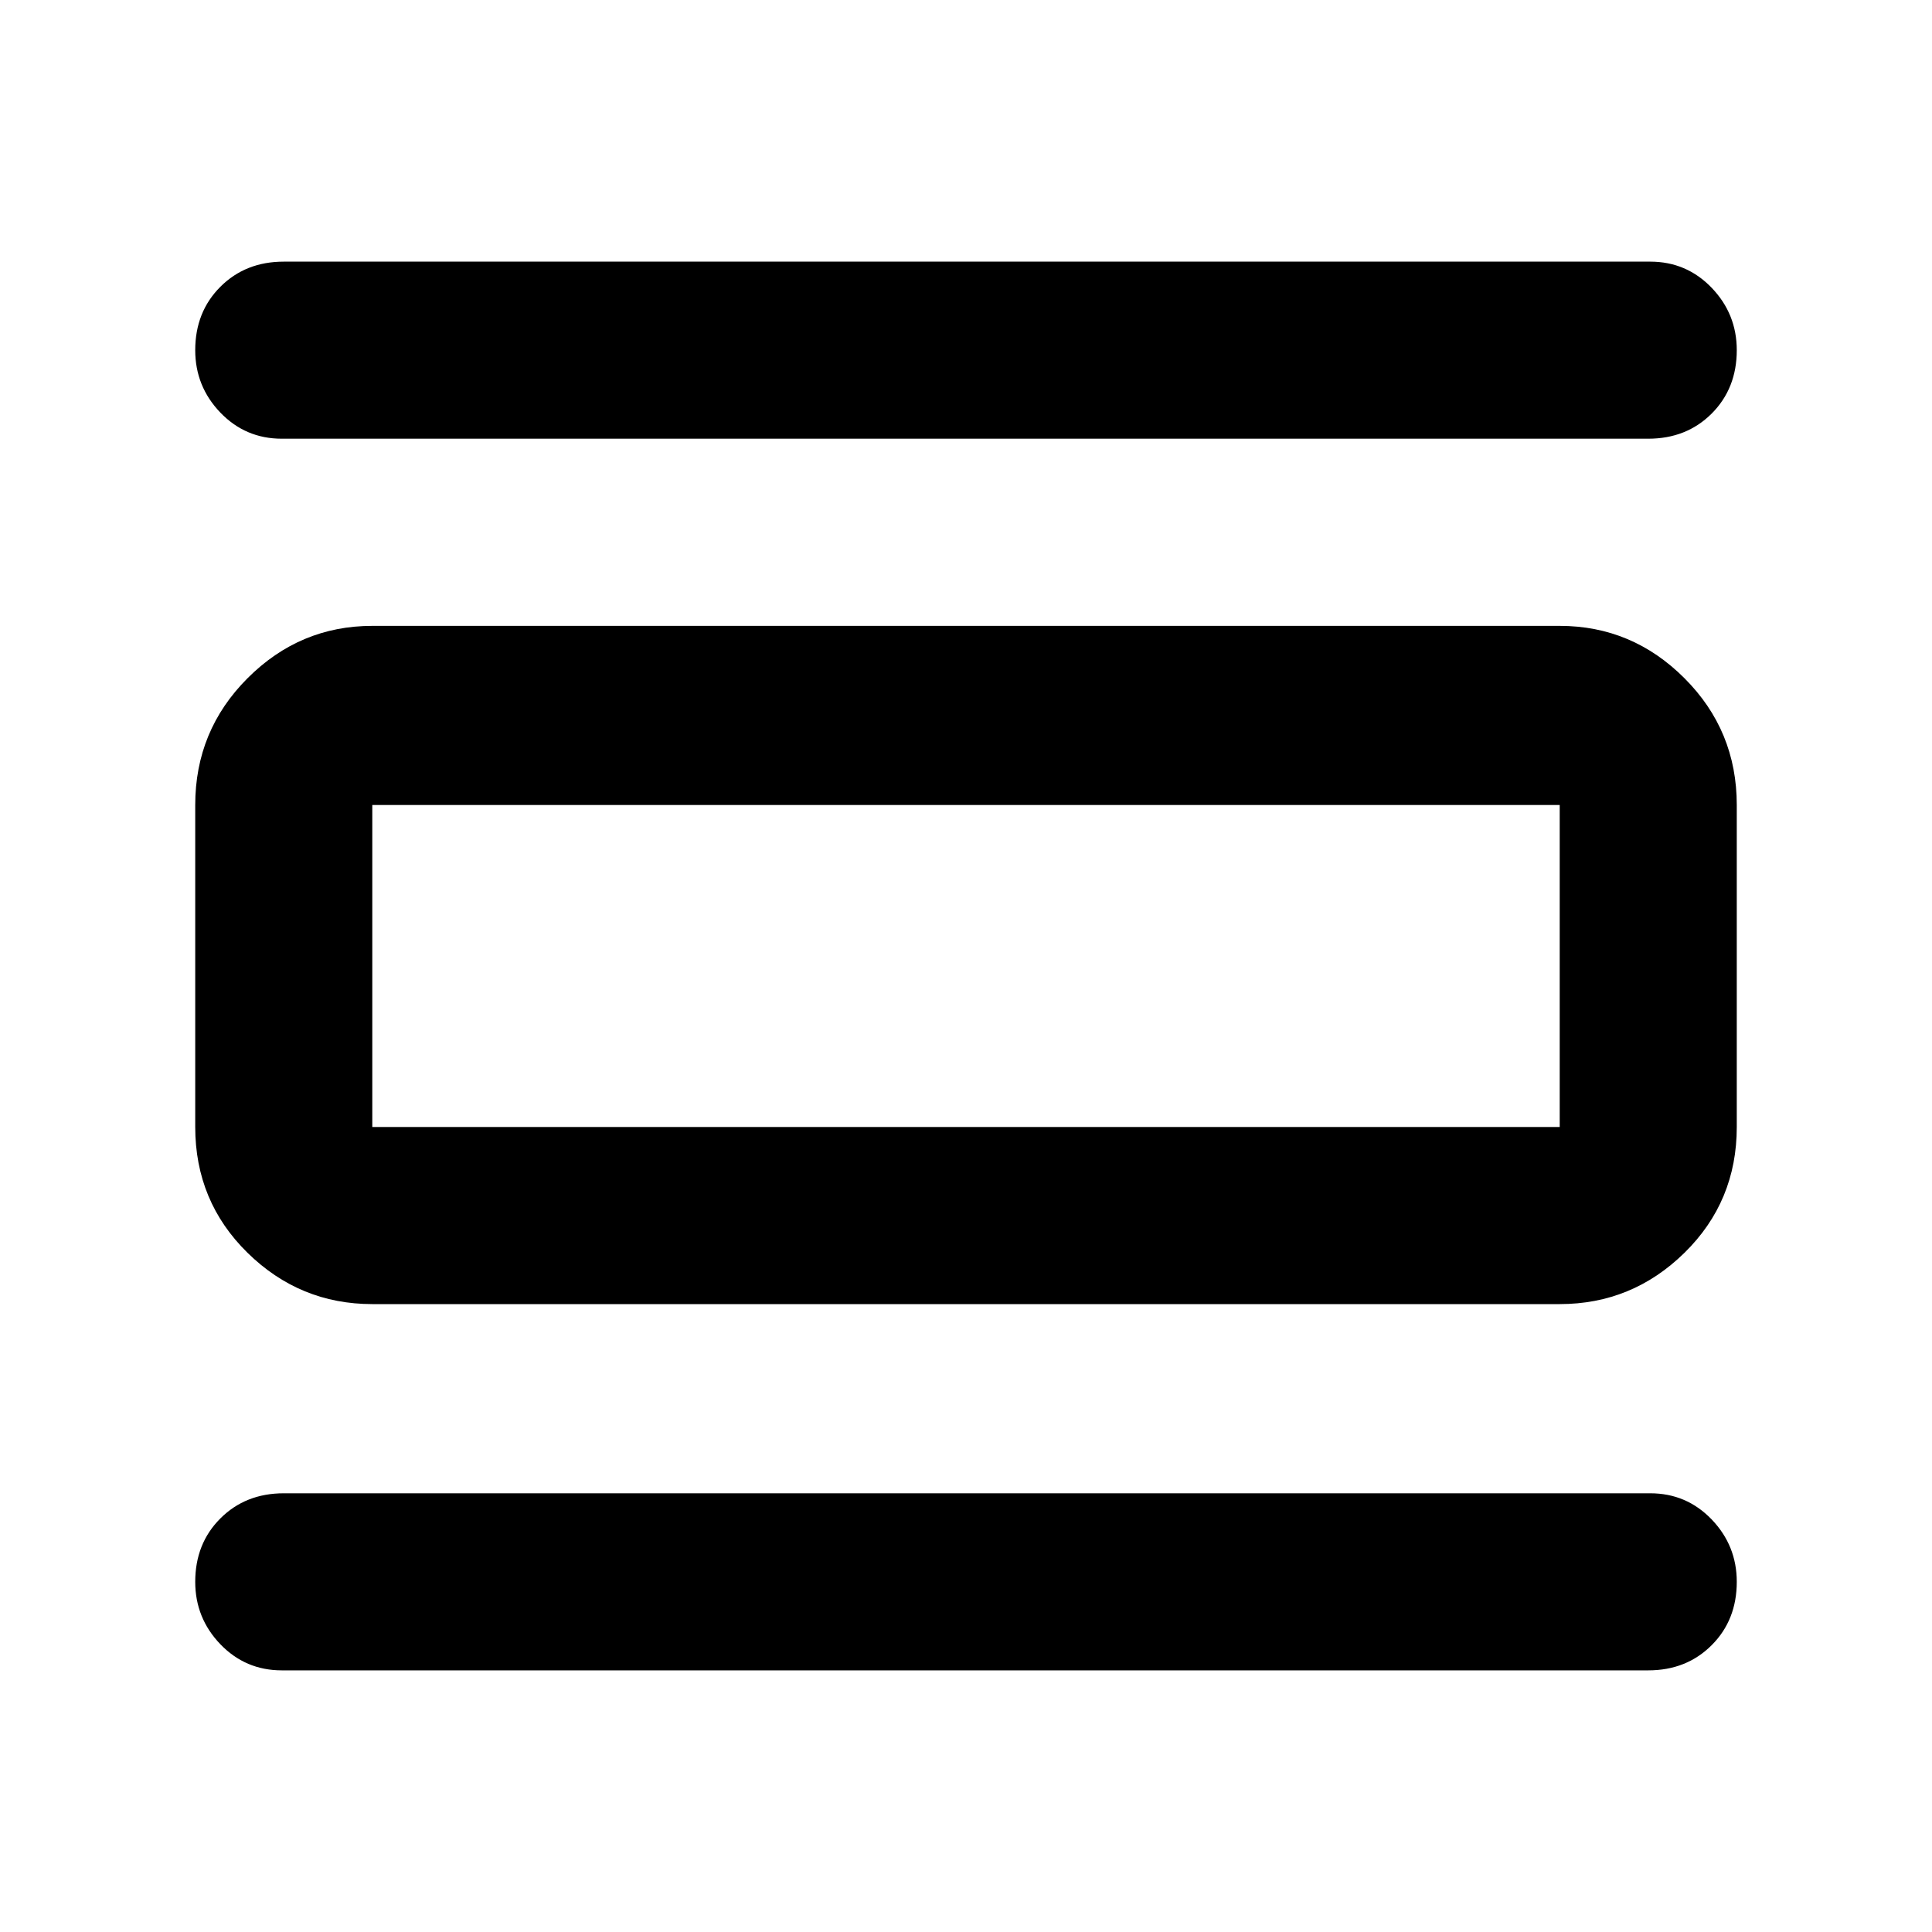 <svg xmlns="http://www.w3.org/2000/svg" height="40" width="40"><path d="M5.833 34.583Q5.083 34.583 4.562 34.042Q4.042 33.5 4.042 32.75Q4.042 31.958 4.562 31.438Q5.083 30.917 5.875 30.917H34.167Q34.917 30.917 35.438 31.458Q35.958 32 35.958 32.75Q35.958 33.542 35.438 34.062Q34.917 34.583 34.125 34.583ZM5.833 9.083Q5.083 9.083 4.562 8.542Q4.042 8 4.042 7.25Q4.042 6.458 4.562 5.938Q5.083 5.417 5.875 5.417H34.167Q34.917 5.417 35.438 5.958Q35.958 6.5 35.958 7.25Q35.958 8.042 35.438 8.563Q34.917 9.083 34.125 9.083ZM7.708 27Q6.208 27 5.125 25.938Q4.042 24.875 4.042 23.333V16.667Q4.042 15.125 5.125 14.042Q6.208 12.958 7.708 12.958H32.292Q33.792 12.958 34.875 14.042Q35.958 15.125 35.958 16.667V23.333Q35.958 24.875 34.875 25.938Q33.792 27 32.292 27ZM7.708 23.333H32.292Q32.292 23.333 32.292 23.333Q32.292 23.333 32.292 23.333V16.667Q32.292 16.667 32.292 16.667Q32.292 16.667 32.292 16.667H7.708Q7.708 16.667 7.708 16.667Q7.708 16.667 7.708 16.667V23.333Q7.708 23.333 7.708 23.333Q7.708 23.333 7.708 23.333ZM7.708 16.667Q7.708 16.667 7.708 16.667Q7.708 16.667 7.708 16.667V23.333Q7.708 23.333 7.708 23.333Q7.708 23.333 7.708 23.333Q7.708 23.333 7.708 23.333Q7.708 23.333 7.708 23.333V16.667Q7.708 16.667 7.708 16.667Q7.708 16.667 7.708 16.667Z"/></svg>